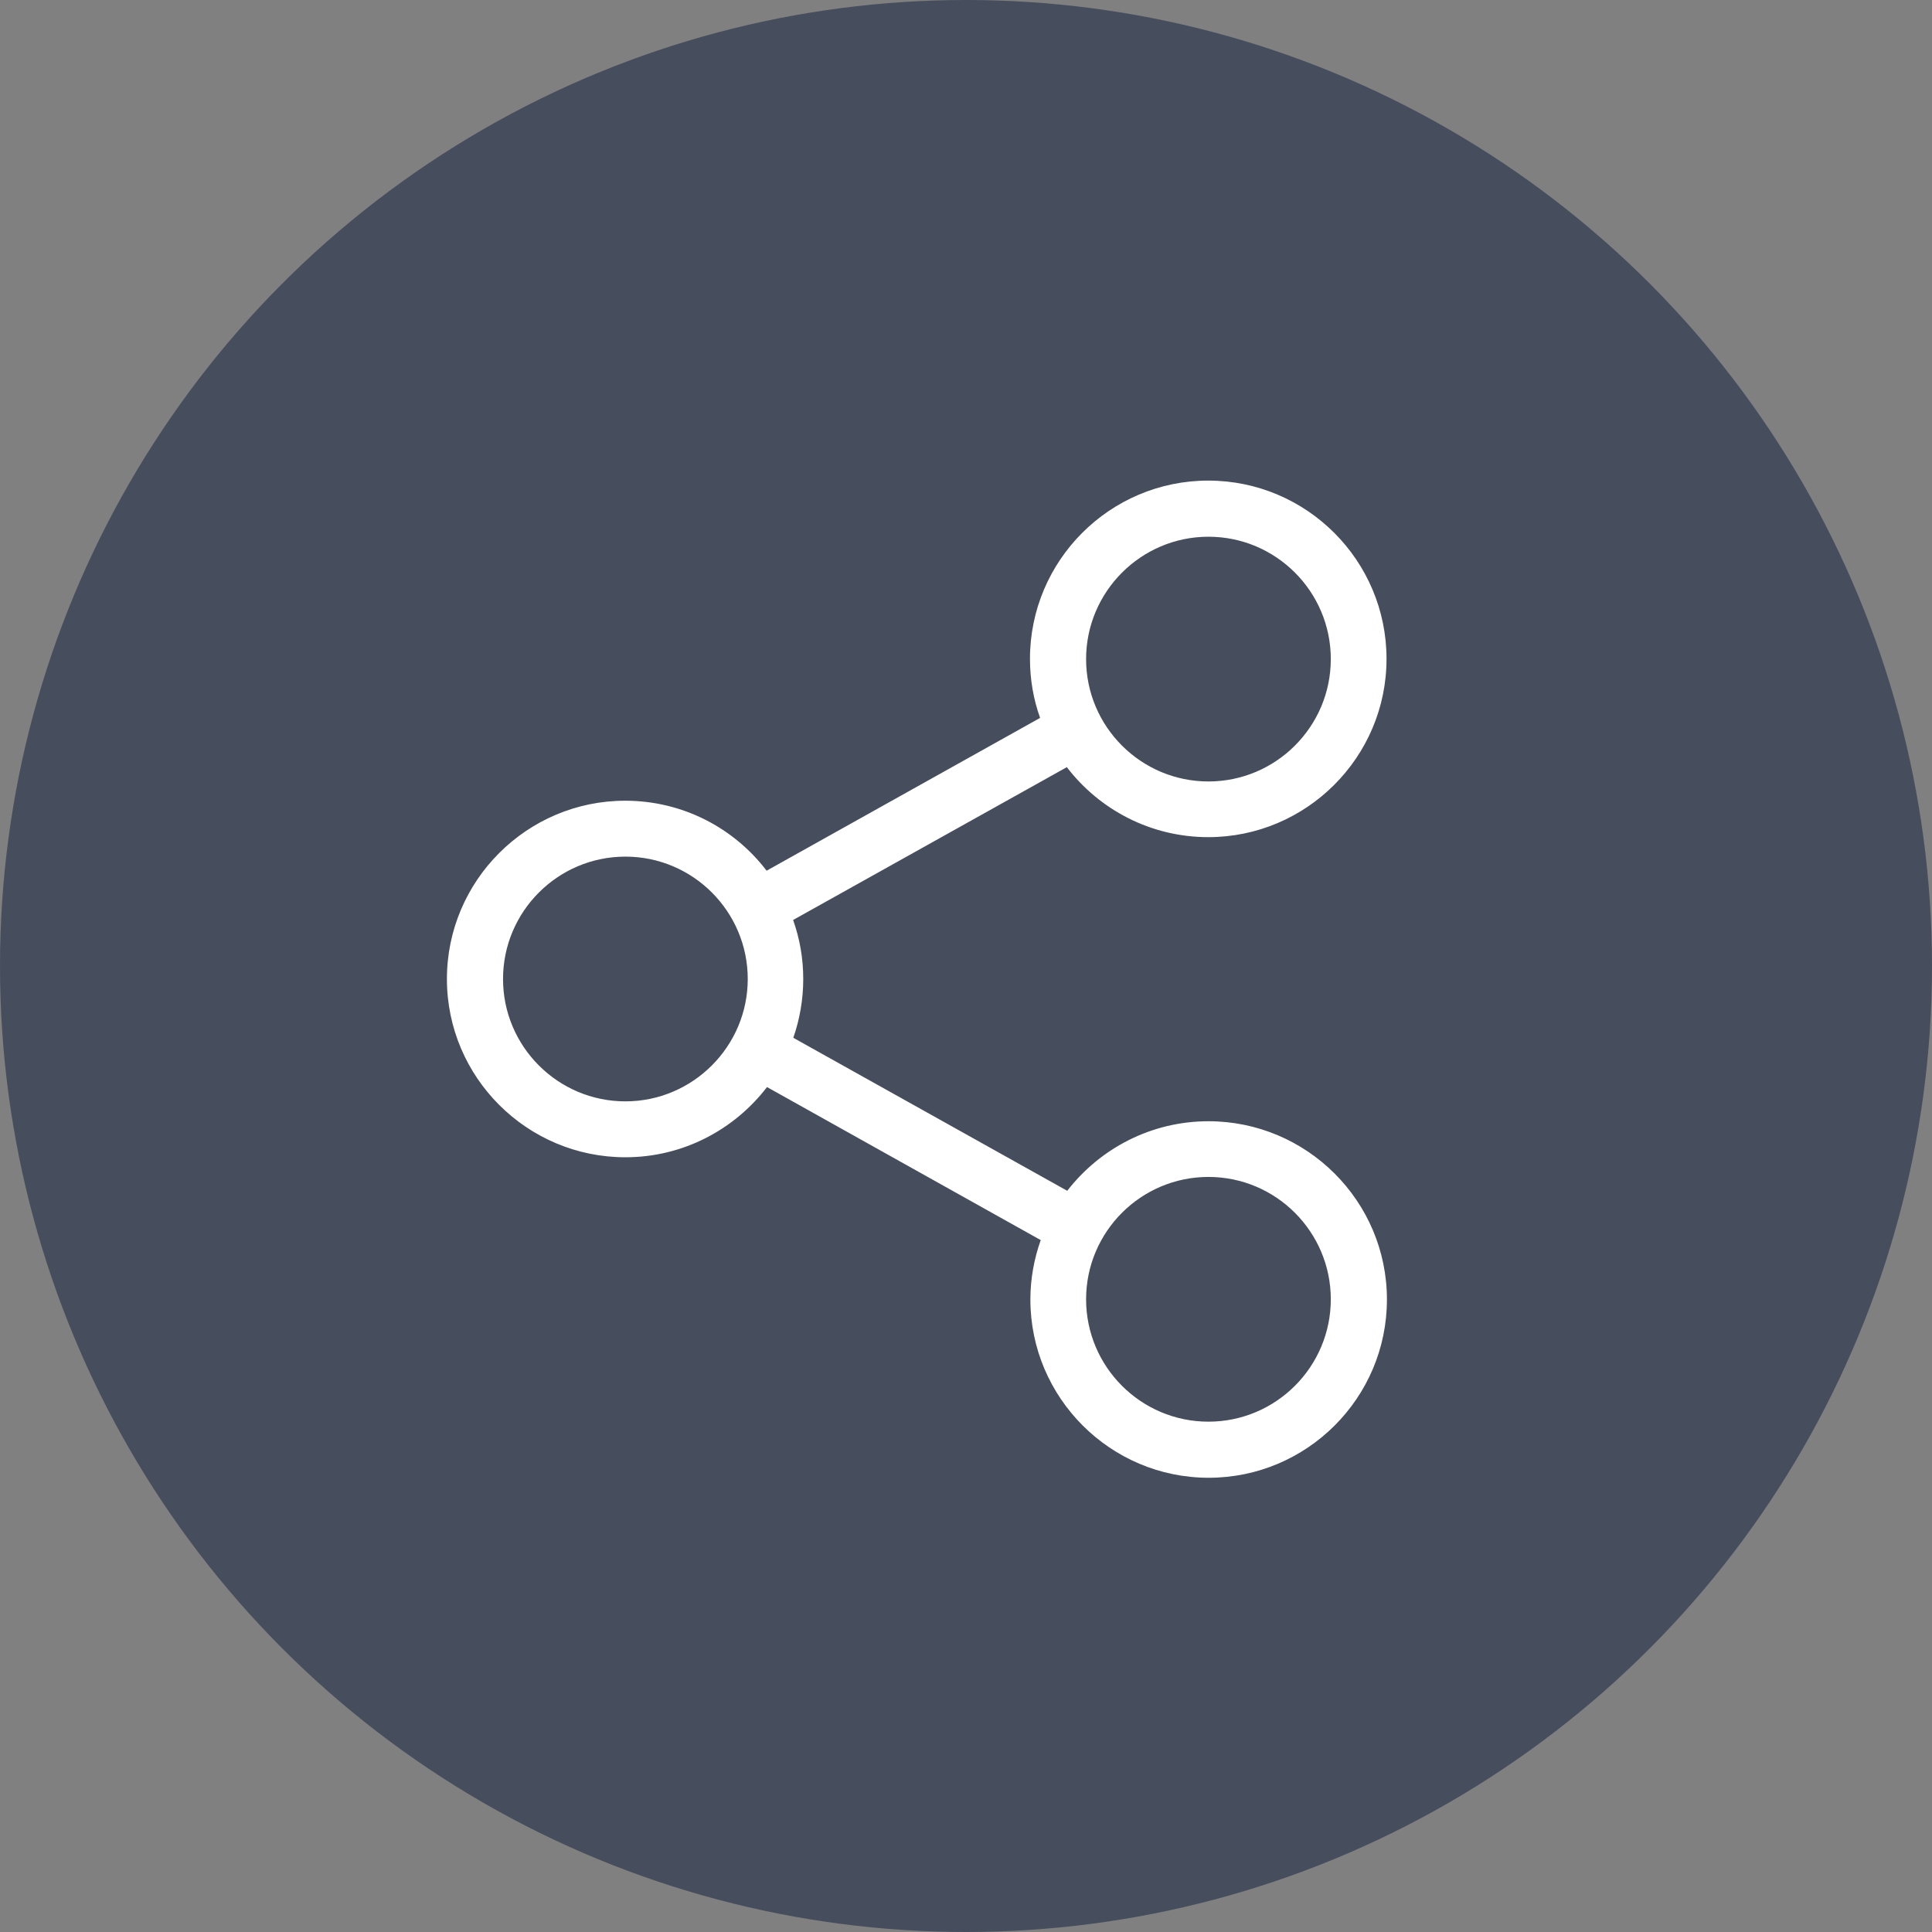 <?xml version="1.0" encoding="UTF-8"?>
<svg width="62px" height="62px" viewBox="0 0 62 62" version="1.1" xmlns="http://www.w3.org/2000/svg" xmlns:xlink="http://www.w3.org/1999/xlink">
    <rect x="0" y="0" width="62" height="62" fill="#808080" stroke="none"/>
    <!-- Generator: Sketch 49.3 (51167) - http://www.bohemiancoding.com/sketch -->
    <title>Group 55</title>
    <desc>Created with Sketch.</desc>
    <defs></defs>
    <g id="00_home" stroke="none" stroke-width="1" fill="none" fill-rule="evenodd">
        <g id="01_home" transform="translate(-1060, -2853)">
            <g id="Group-49" transform="translate(798, 2589)">
                <g id="Group-25">
                    <g id="Group-41">
                        <g id="Group-55" transform="translate(262, 264)">
                            <circle id="Oval-5-Copy-2" fill="#464D5C" cx="31" cy="31" r="31"></circle>
                            <path d="M38.78,35.982 C36.94,35.982 35.299,36.858 34.249,38.214 L25.458,33.304 C25.664,32.712 25.777,32.075 25.777,31.417 C25.777,30.752 25.664,30.121 25.452,29.523 L34.236,24.619 C35.279,25.982 36.927,26.865 38.774,26.865 C41.923,26.865 44.495,24.3 44.495,21.144 C44.495,17.988 41.93,15.423 38.774,15.423 C35.618,15.423 33.053,17.988 33.053,21.144 C33.053,21.809 33.166,22.447 33.378,23.038 L24.601,27.942 C23.558,26.573 21.91,25.696 20.063,25.696 C16.913,25.696 14.342,28.261 14.342,31.417 C14.342,34.573 16.913,37.138 20.07,37.138 C21.917,37.138 23.564,36.254 24.614,34.885 L33.398,39.796 C33.186,40.394 33.066,41.038 33.066,41.702 C33.066,44.852 35.631,47.423 38.787,47.423 C41.943,47.423 44.508,44.858 44.508,41.702 C44.508,38.546 41.936,35.982 38.78,35.982 Z M38.78,17.224 C40.946,17.224 42.707,18.985 42.707,21.151 C42.707,23.317 40.946,25.078 38.78,25.078 C36.614,25.078 34.854,23.317 34.854,21.151 C34.854,18.985 36.621,17.224 38.78,17.224 Z M20.07,35.344 C17.903,35.344 16.143,33.583 16.143,31.417 C16.143,29.251 17.903,27.49 20.07,27.49 C22.235,27.49 23.996,29.251 23.996,31.417 C23.996,33.583 22.229,35.344 20.07,35.344 Z M38.78,45.623 C36.614,45.623 34.854,43.862 34.854,41.696 C34.854,39.53 36.614,37.769 38.78,37.769 C40.946,37.769 42.707,39.53 42.707,41.696 C42.707,43.862 40.946,45.623 38.78,45.623 Z" id="Fill-1" fill="#FFFFFF"></path>
                        </g>
                    </g>
                </g>
            </g>
        </g>
    </g>
</svg>